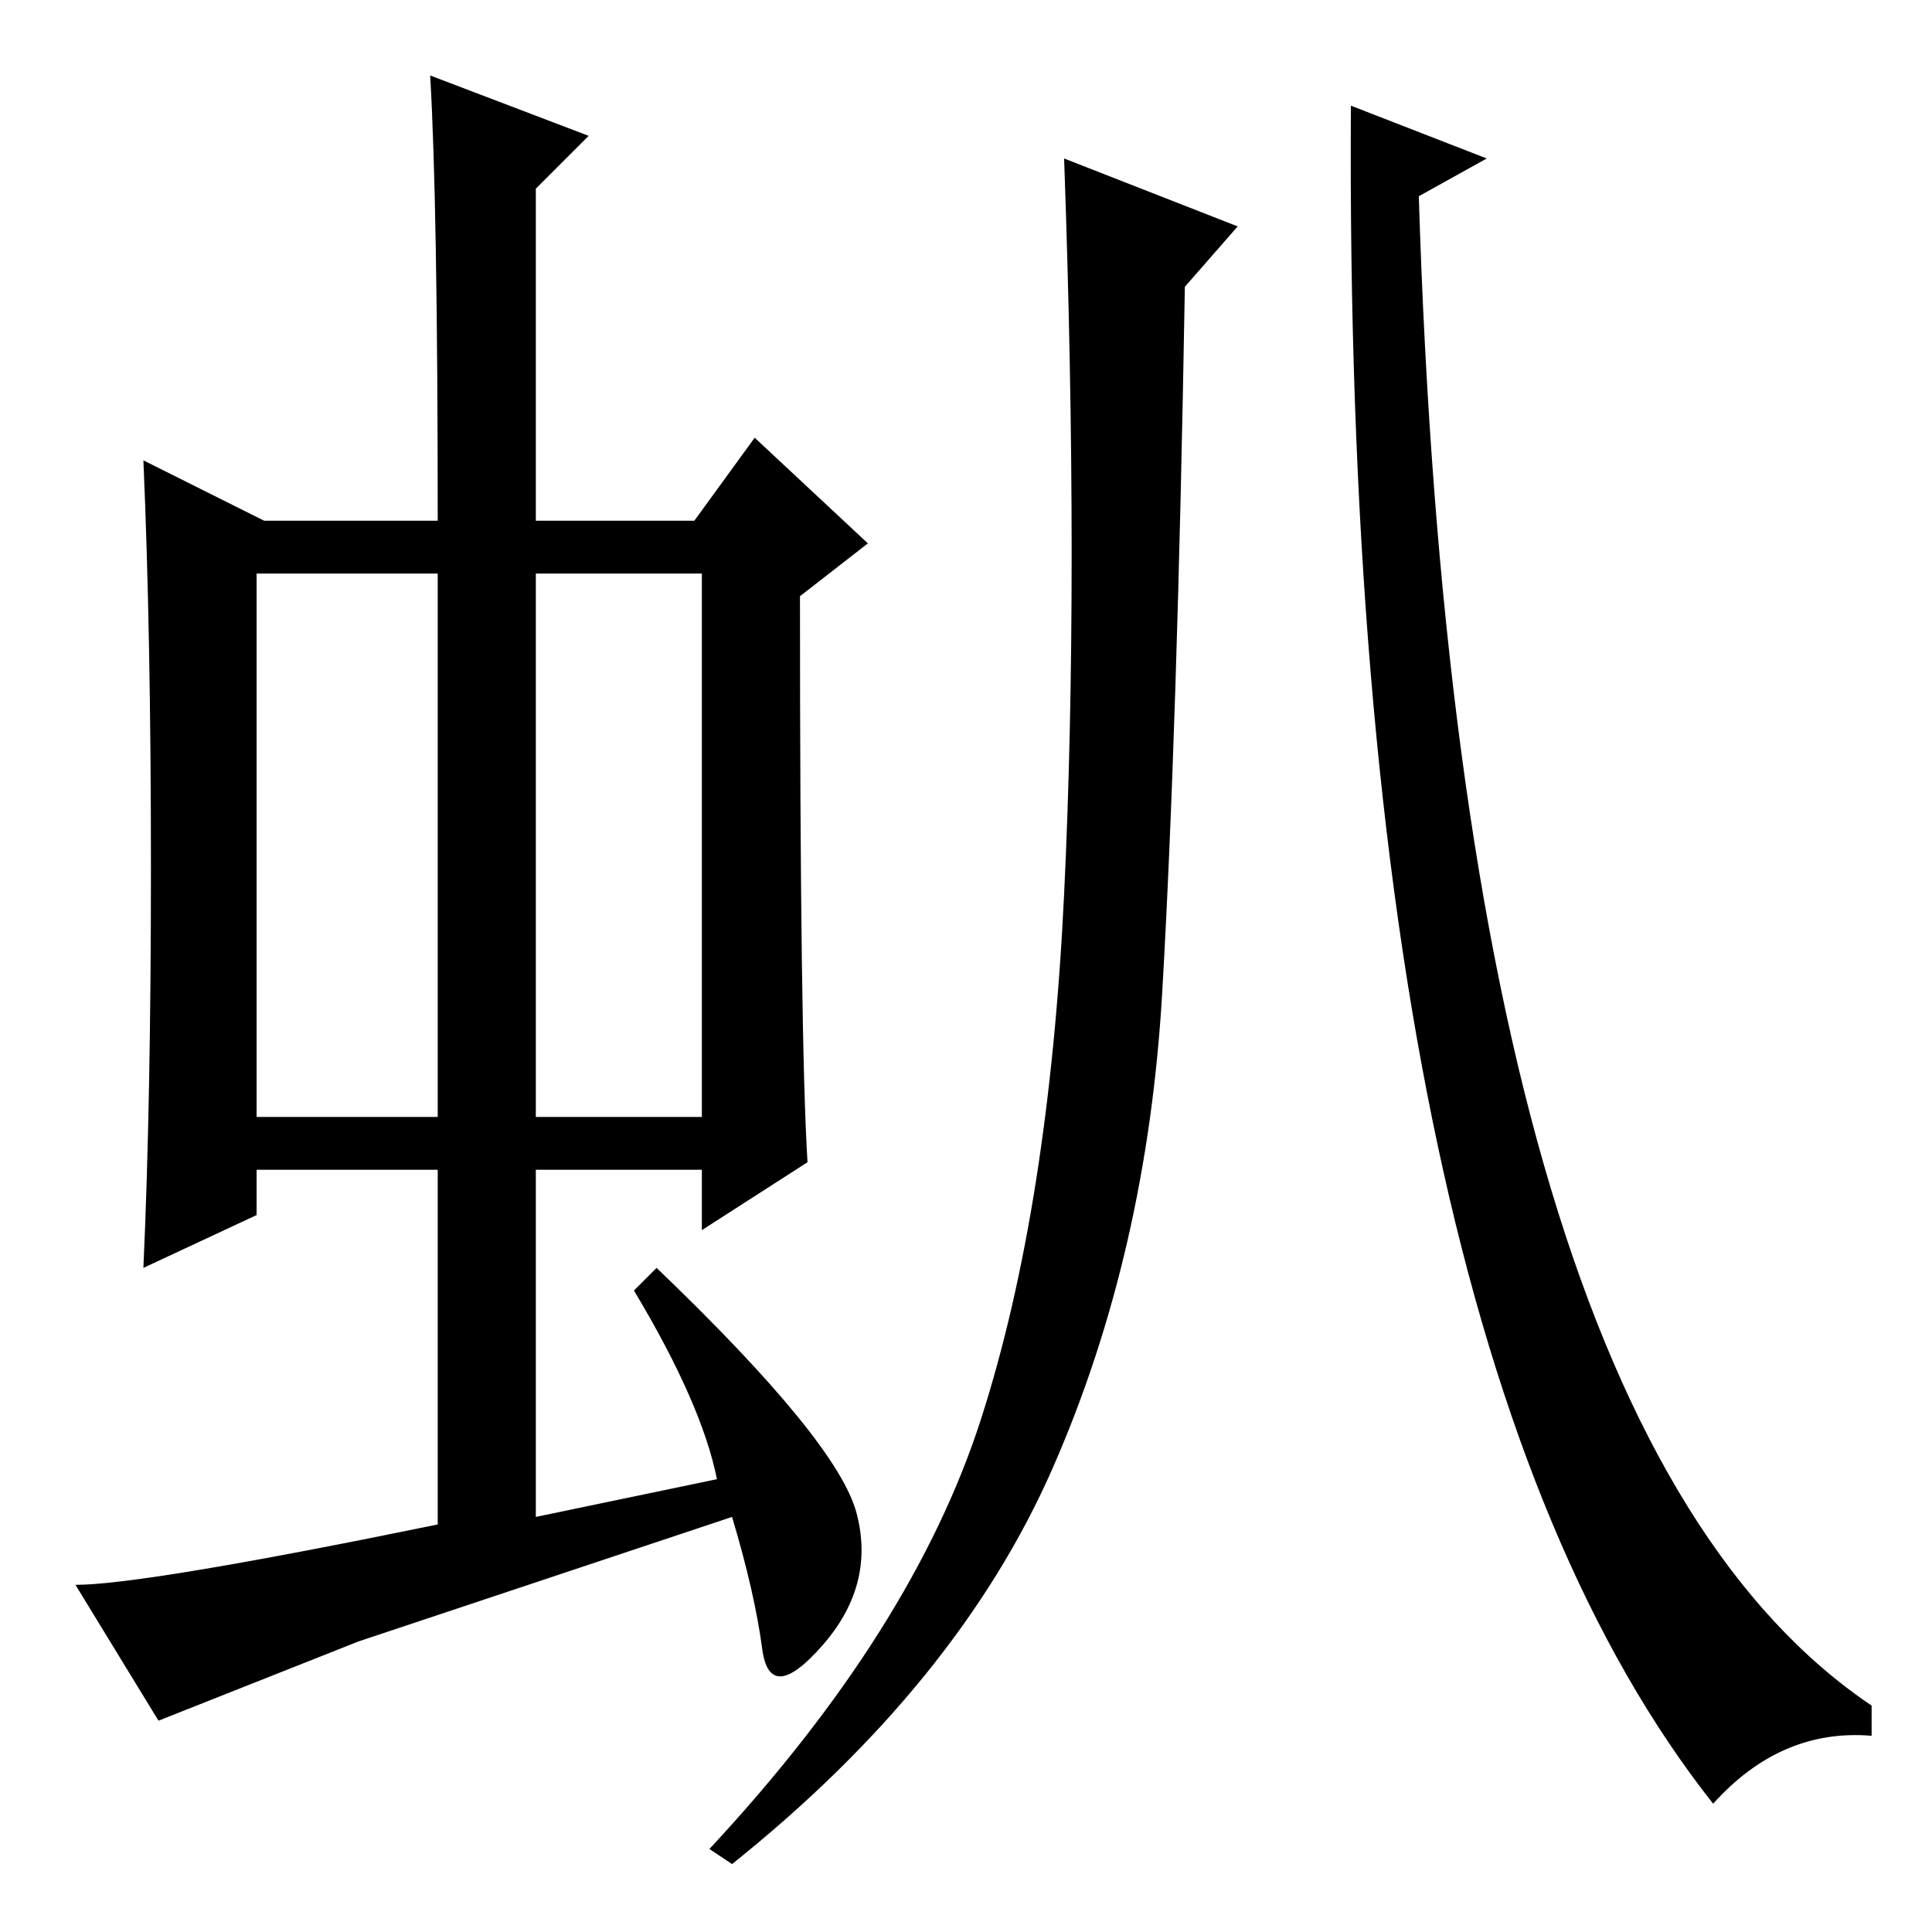 <?xml version="1.0" standalone="no"?>
<!DOCTYPE svg PUBLIC "-//W3C//DTD SVG 1.1//EN" "http://www.w3.org/Graphics/SVG/1.1/DTD/svg11.dtd" >
<svg xmlns="http://www.w3.org/2000/svg" xmlns:xlink="http://www.w3.org/1999/xlink" version="1.1" viewBox="0 -36 256 256">
  <g transform="matrix(1 0 0 -1 0 220)">
   <path fill="currentColor"
d="M34 108h24v72h-24v-72zM71 108h22v72h-22v-72zM84 85l3 3q24 -23 26.5 -32.5t-4.5 -17.5t-8 -0.5t-4 17.5l-49.5 -16.5t-26.5 -10.5l-11 18q9 0 48 8v47h-24v-6l-15 -7q1 22 1 53t-1 54l16 -8h23q0 42 -1 59l21 -8l-7 -7v-44h21l8 11l15 -14l-9 -7q0 -59 1 -75l-14 -9v8
h-22v-46l24 5q-2 10 -11 25zM164 226l-7 -8q-1 -59 -3 -93.5t-14.5 -63t-42.5 -52.5l-3 2q27 29 36 57t11 69.5t0 97.5zM179 242l18 -7l-9 -5q5 -163 60 -200v-4q-12 1 -21 -9q-49 62 -48 225z" />
  </g>

</svg>
